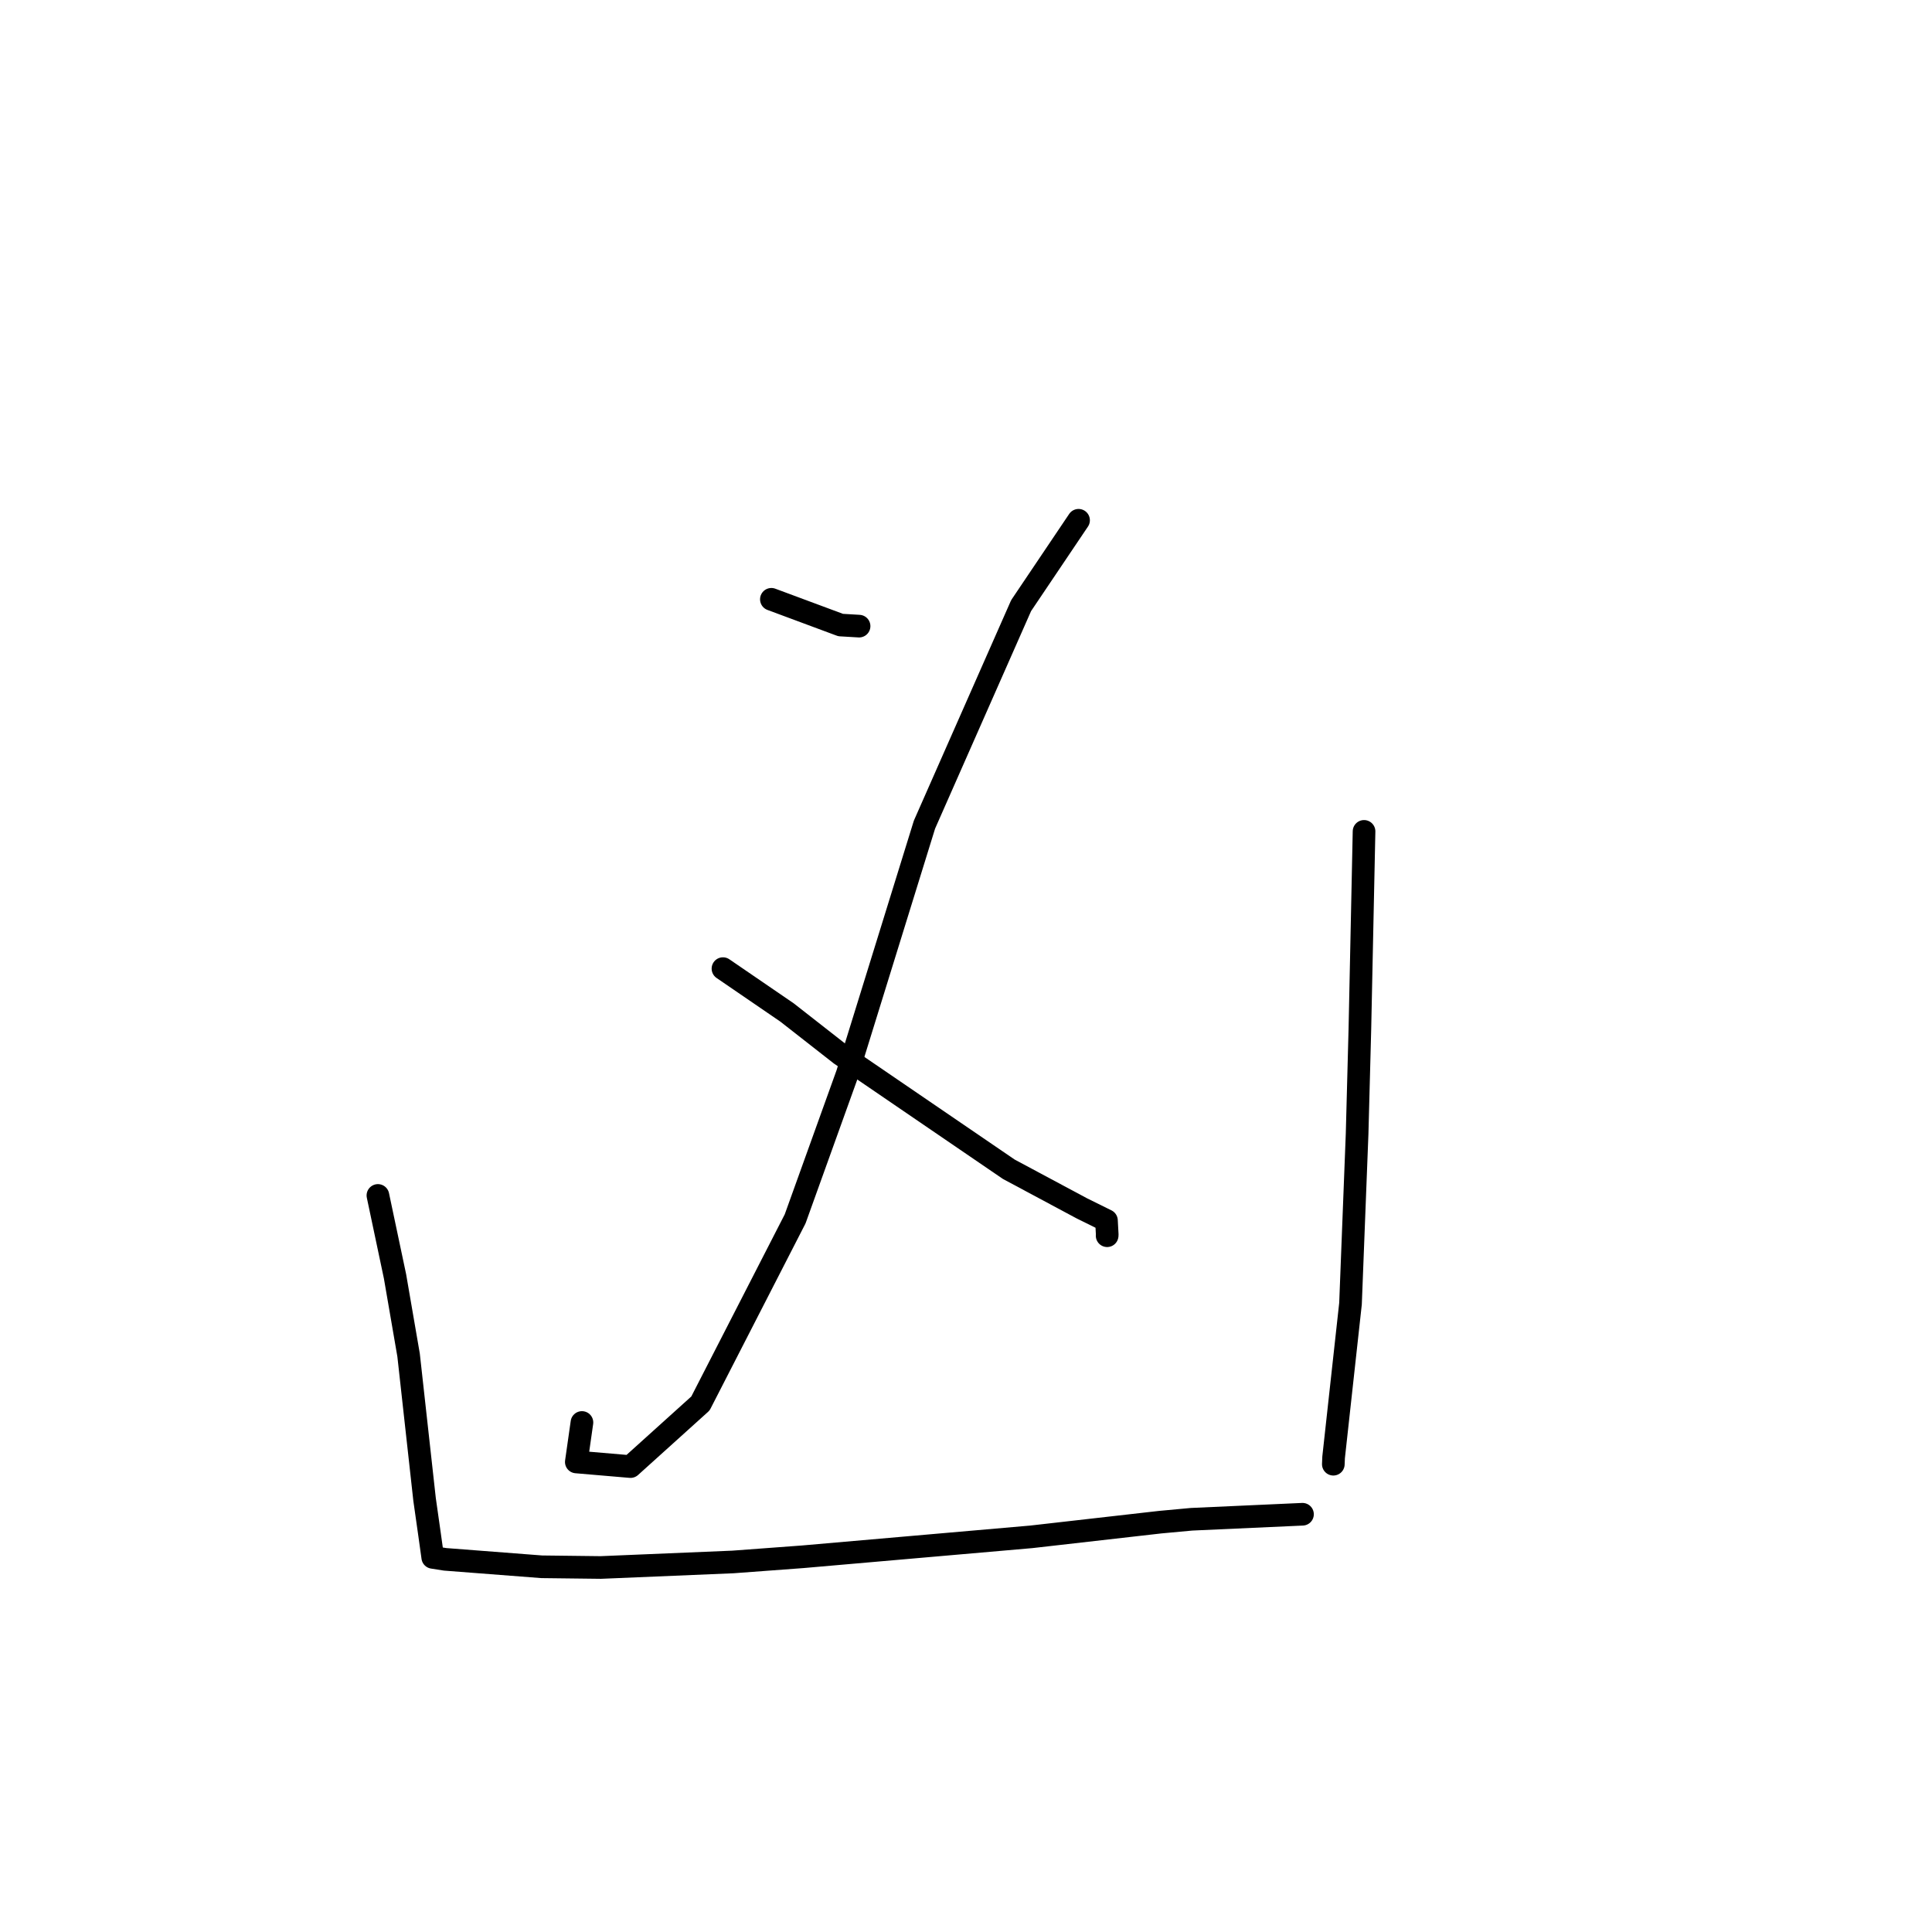 <?xml version="1.0" standalone="no"?>
    <svg width="256" height="256" xmlns="http://www.w3.org/2000/svg" version="1.1">
    <polyline stroke="black" stroke-width="3" stroke-linecap="round" fill="transparent" stroke-linejoin="round" points="102.211 79.411 111.385 82.821 113.634 82.954 113.833 82.966 " />
        <polyline stroke="black" stroke-width="3" stroke-linecap="round" fill="transparent" stroke-linejoin="round" points="142.915 68.939 135.304 80.246 122.497 109.27 112.27 142.293 105.36 161.507 92.813 185.968 83.543 194.33 76.364 193.717 77.11 188.486 " />
        <polyline stroke="black" stroke-width="3" stroke-linecap="round" fill="transparent" stroke-linejoin="round" points="95.797 128.348 104.281 134.155 111.378 139.708 133.67 154.932 143.329 160.103 146.612 161.726 146.716 163.634 146.701 163.739 " />
        <polyline stroke="black" stroke-width="3" stroke-linecap="round" fill="transparent" stroke-linejoin="round" points="50.075 158.402 52.342 169.127 54.14 179.555 56.257 198.675 56.921 203.346 57.311 206.142 57.34 206.356 57.341 206.361 58.985 206.62 71.778 207.607 79.602 207.701 97.123 206.967 106.355 206.282 136.661 203.638 153.745 201.693 157.884 201.311 172.454 200.652 172.587 200.646 " />
        <polyline stroke="black" stroke-width="3" stroke-linecap="round" fill="transparent" stroke-linejoin="round" points="180.743 110.162 180.193 136.283 179.824 150.236 178.949 172.739 176.709 193.118 176.673 194.015 " />
        </svg>